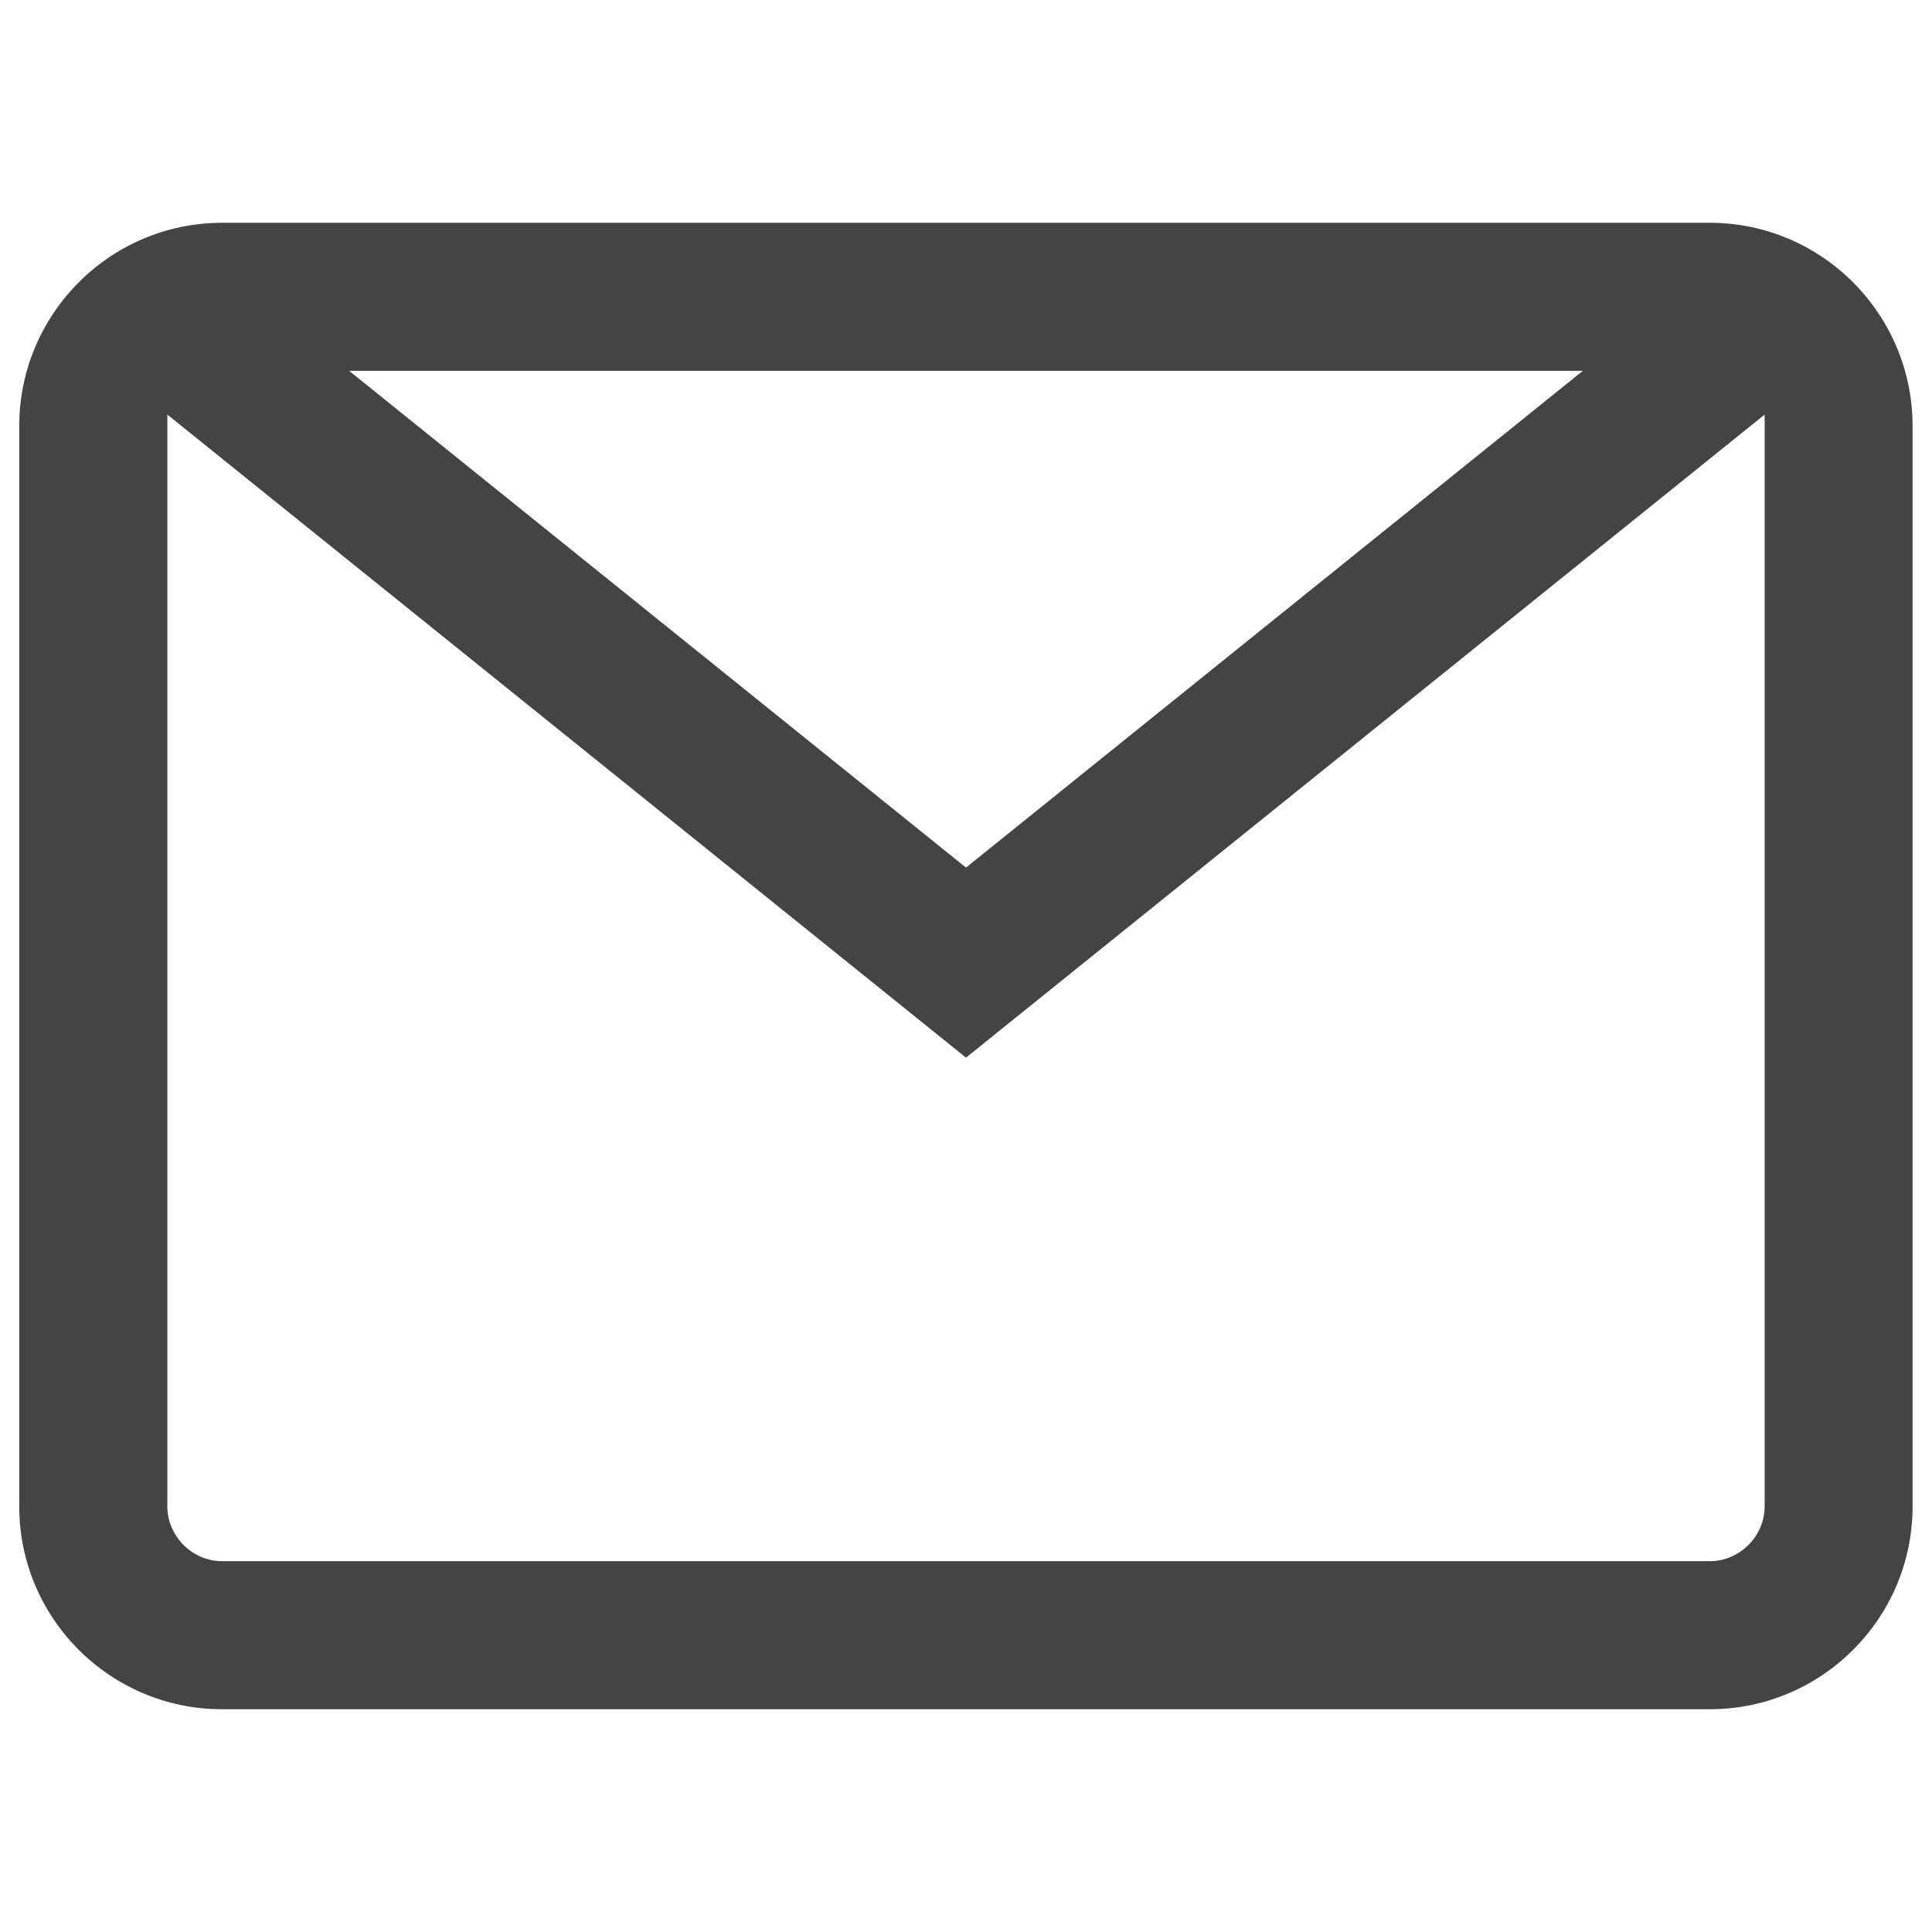 <?xml version="1.0" encoding="utf-8"?>
<!-- Generated by IcoMoon.io -->
<!DOCTYPE svg PUBLIC "-//W3C//DTD SVG 1.1//EN" "http://www.w3.org/Graphics/SVG/1.1/DTD/svg11.dtd">
<svg version="1.1" xmlns="http://www.w3.org/2000/svg" xmlns:xlink="http://www.w3.org/1999/xlink" width="32" height="32" viewBox="0 0 32 32">
<path fill="rgb(68, 68, 68)" d="M28.99 3.757c-0.219-0.045-0.444-0.067-0.668-0.067h-24.645c-0.224 0-0.449 0.023-0.668 0.067-0.956 0.195-1.78 0.798-2.262 1.656-0.28 0.498-0.428 1.063-0.428 1.634v17.906c0 1.851 1.506 3.357 3.357 3.357h24.645c1.852 0 3.357-1.506 3.357-3.357v-17.906c0-0.571-0.148-1.136-0.428-1.634-0.482-0.858-1.307-1.461-2.262-1.656zM26.217 6.142l-10.217 8.228-10.217-8.228h20.433zM29.228 24.953c0 0.49-0.414 0.905-0.905 0.905h-24.646c-0.491 0-0.905-0.414-0.905-0.905v-18.086l13.228 10.651 13.228-10.651v18.086z"></path>
</svg>
